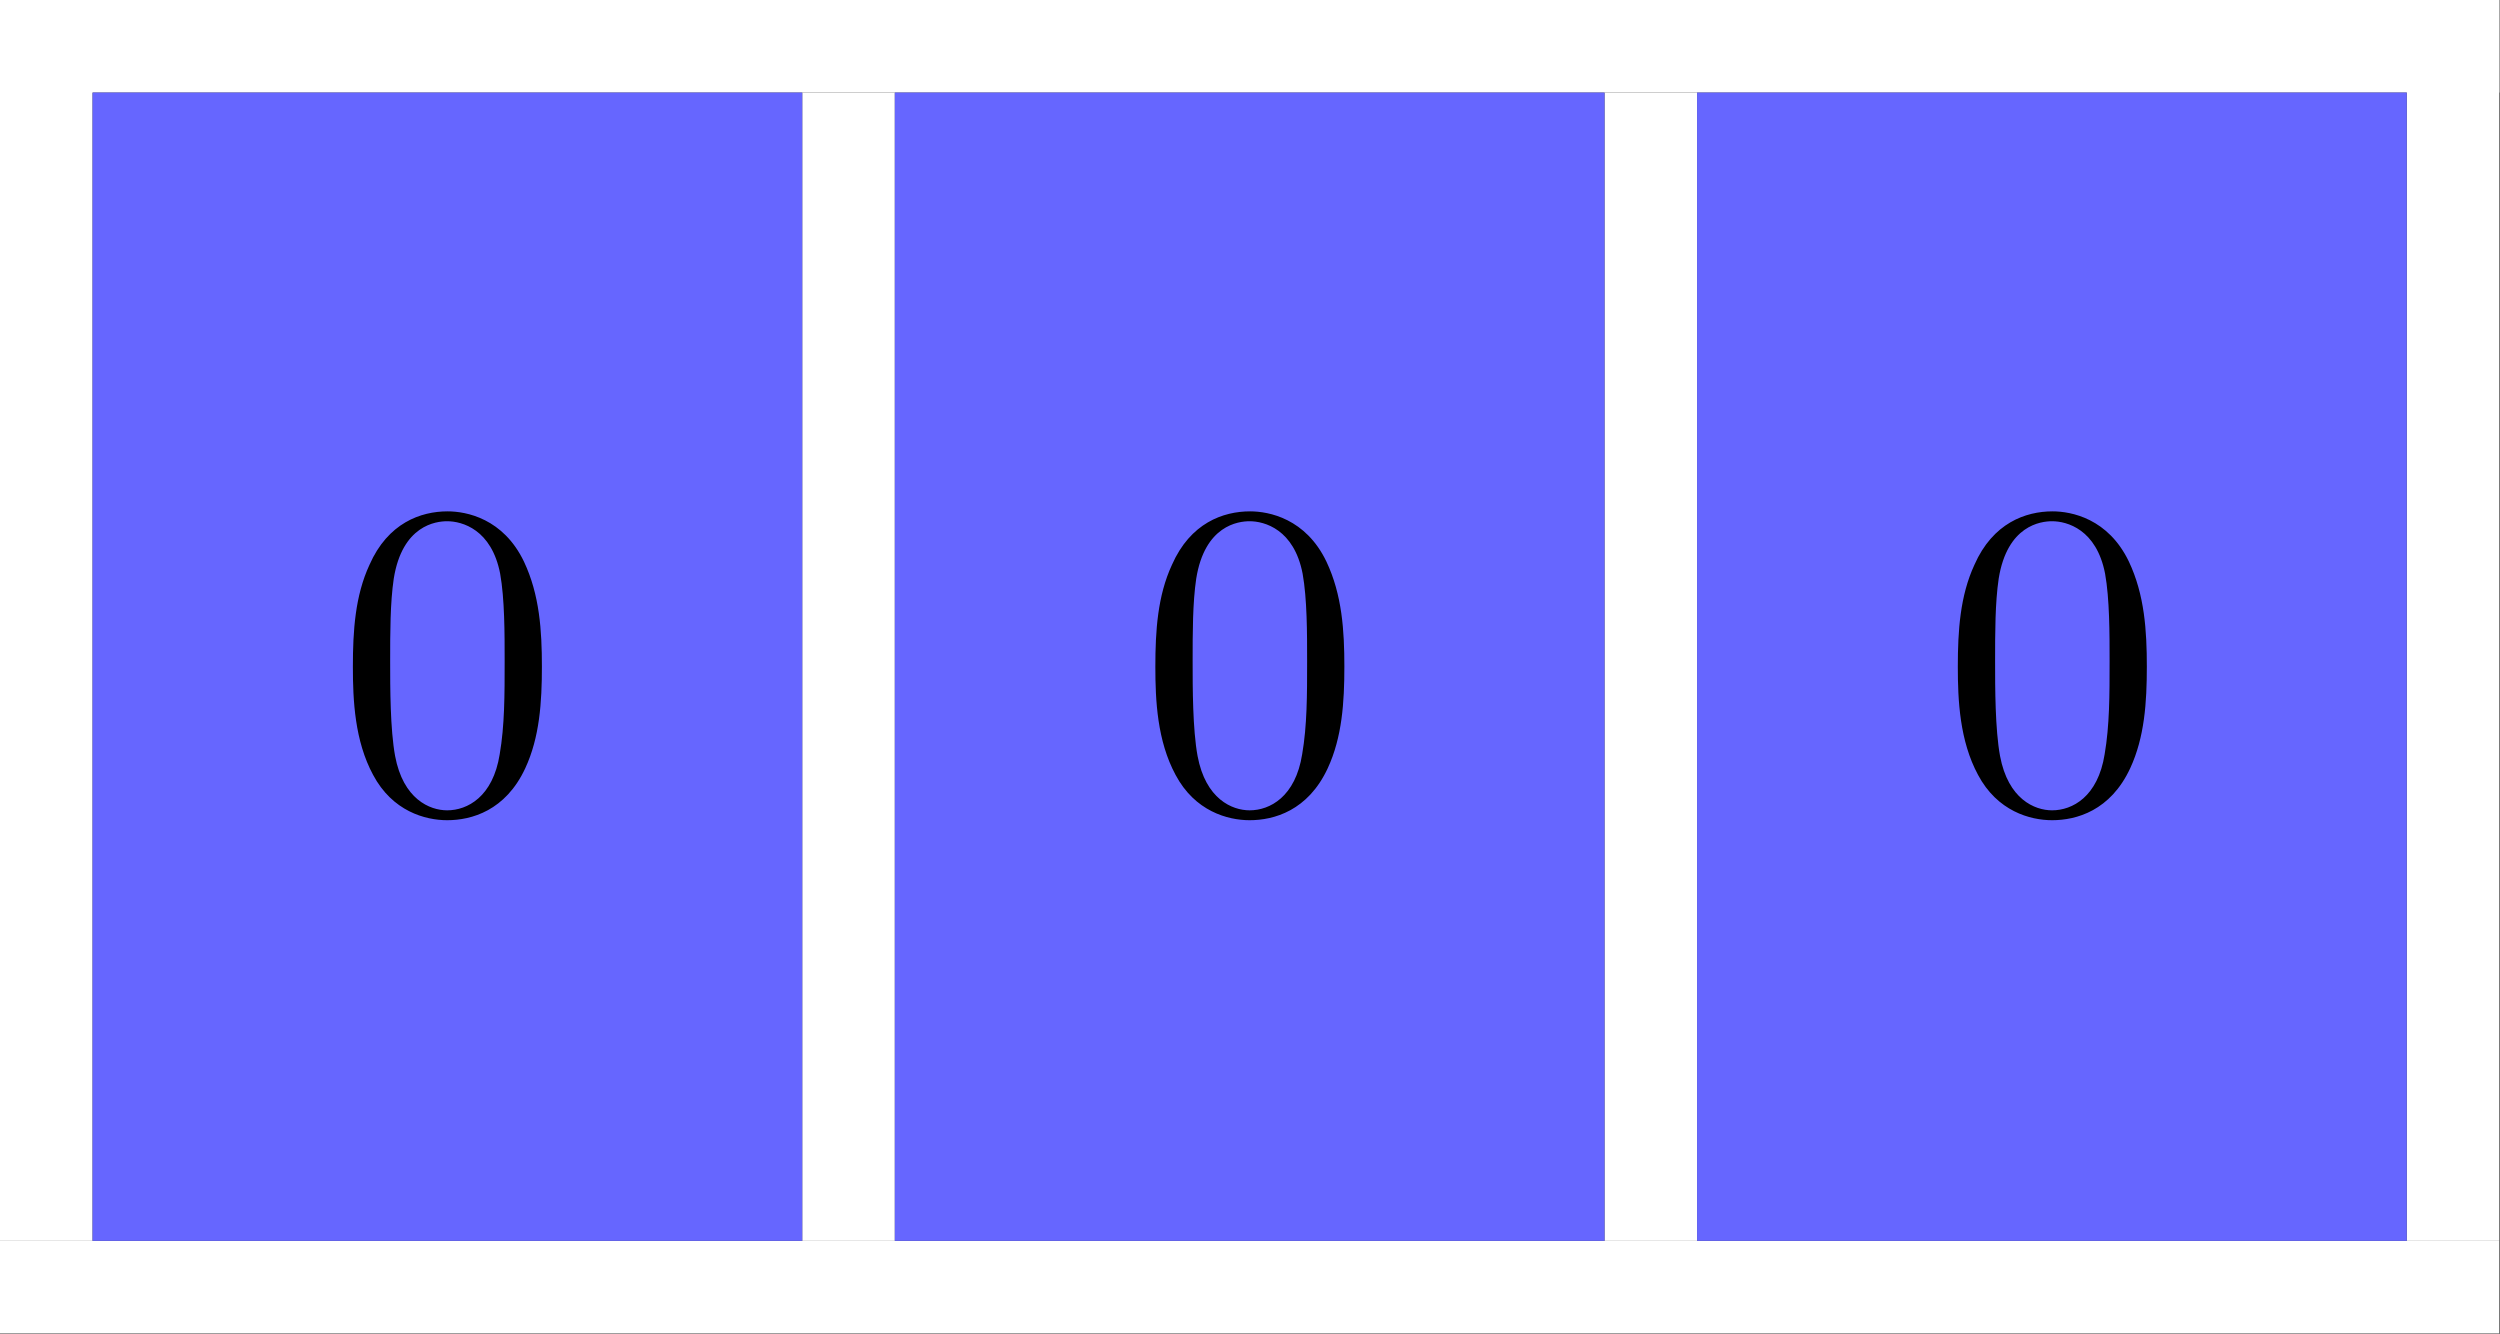 <?xml version='1.0' encoding='UTF-8'?>
<!-- This file was generated by dvisvgm 2.13.1 -->
<svg version='1.1' xmlns='http://www.w3.org/2000/svg' xmlns:xlink='http://www.w3.org/1999/xlink' width='121.5pt' height='64.822pt' viewBox='60.909 114.18 121.5 64.822'>
<rect x="60.909" y="114.18" width="121.5" height="64.822" fill="#333333" stroke="none"/>
<defs>
<path id='g0-48' d='M5.018-3.491C5.018-4.364 4.964-5.236 4.582-6.044C4.08-7.091 3.185-7.265 2.727-7.265C2.073-7.265 1.276-6.982 .829-5.967C.48-5.215 .425-4.364 .425-3.491C.425-2.673 .469-1.691 .916-.862C1.385 .022 2.182 .24 2.716 .24C3.305 .24 4.135 .011 4.615-1.025C4.964-1.778 5.018-2.629 5.018-3.491ZM2.716 0C2.291 0 1.647-.273 1.451-1.32C1.331-1.975 1.331-2.978 1.331-3.622C1.331-4.32 1.331-5.04 1.418-5.629C1.625-6.927 2.444-7.025 2.716-7.025C3.076-7.025 3.796-6.829 4.004-5.749C4.113-5.138 4.113-4.309 4.113-3.622C4.113-2.804 4.113-2.062 3.993-1.364C3.829-.327 3.207 0 2.716 0Z'/>
</defs>
<g id='page1'>
<g transform='matrix(0.996 0 0 0.996 60.909 114.18)'>
<path d='M 0 60.548L 121.956 60.548L 121.956 65.065L 0 65.065L 0 60.548Z' fill='#ffffff'/>
</g>
<g transform='matrix(0.996 0 0 0.996 60.909 114.18)'>
<path d='M 4.517 60.548L 0 60.548L 0 0L 4.517 0L 4.517 60.548Z' fill='#ffffff'/>
</g>
<g transform='matrix(0.996 0 0 0.996 60.909 114.18)'>
<path d='M 117.439 60.548L 121.956 60.548L 121.956 0L 117.439 0L 117.439 60.548Z' fill='#ffffff'/>
</g>
<g transform='matrix(0.996 0 0 0.996 60.909 114.18)'>
<path d='M 0 4.517L 121.956 4.517L 121.956 0L 0 0L 0 4.517Z' fill='#ffffff'/>
</g>
<g transform='matrix(0.996 0 0 0.996 60.909 114.18)'>
<path d='M 39.146 60.548L 43.663 60.548L 43.663 4.517L 39.146 4.517L 39.146 60.548Z' fill='#ffffff'/>
</g>
<g transform='matrix(0.996 0 0 0.996 60.909 114.18)'>
<path d='M 78.293 60.548L 82.809 60.548L 82.809 4.517L 78.293 4.517L 78.293 60.548Z' fill='#ffffff'/>
</g>
<g transform='matrix(0.996 0 0 0.996 60.909 114.18)'>
<path d='M 4.517 60.548L 39.146 60.548L 39.146 4.517L 4.517 4.517L 4.517 60.548Z' fill='#6666ff'/>
</g>
<g transform='matrix(2 0 0 2 -82.663 -146.532)'>
<use x='79.936' y='150.047' xlink:href='#g0-48'/>
</g>
<g transform='matrix(0.996 0 0 0.996 60.909 114.18)'>
<path d='M 43.663 60.548L 78.293 60.548L 78.293 4.517L 43.663 4.517L 43.663 60.548Z' fill='#6666ff'/>
</g>
<g transform='matrix(2 0 0 2 -121.663 -146.532)'>
<use x='118.936' y='150.047' xlink:href='#g0-48'/>
</g>
<g transform='matrix(0.996 0 0 0.996 60.909 114.18)'>
<path d='M 82.809 60.548L 117.439 60.548L 117.439 4.517L 82.809 4.517L 82.809 60.548Z' fill='#6666ff'/>
</g>
<g transform='matrix(2 0 0 2 -160.663 -146.532)'>
<use x='157.936' y='150.047' xlink:href='#g0-48'/>
</g>
</g>
</svg>